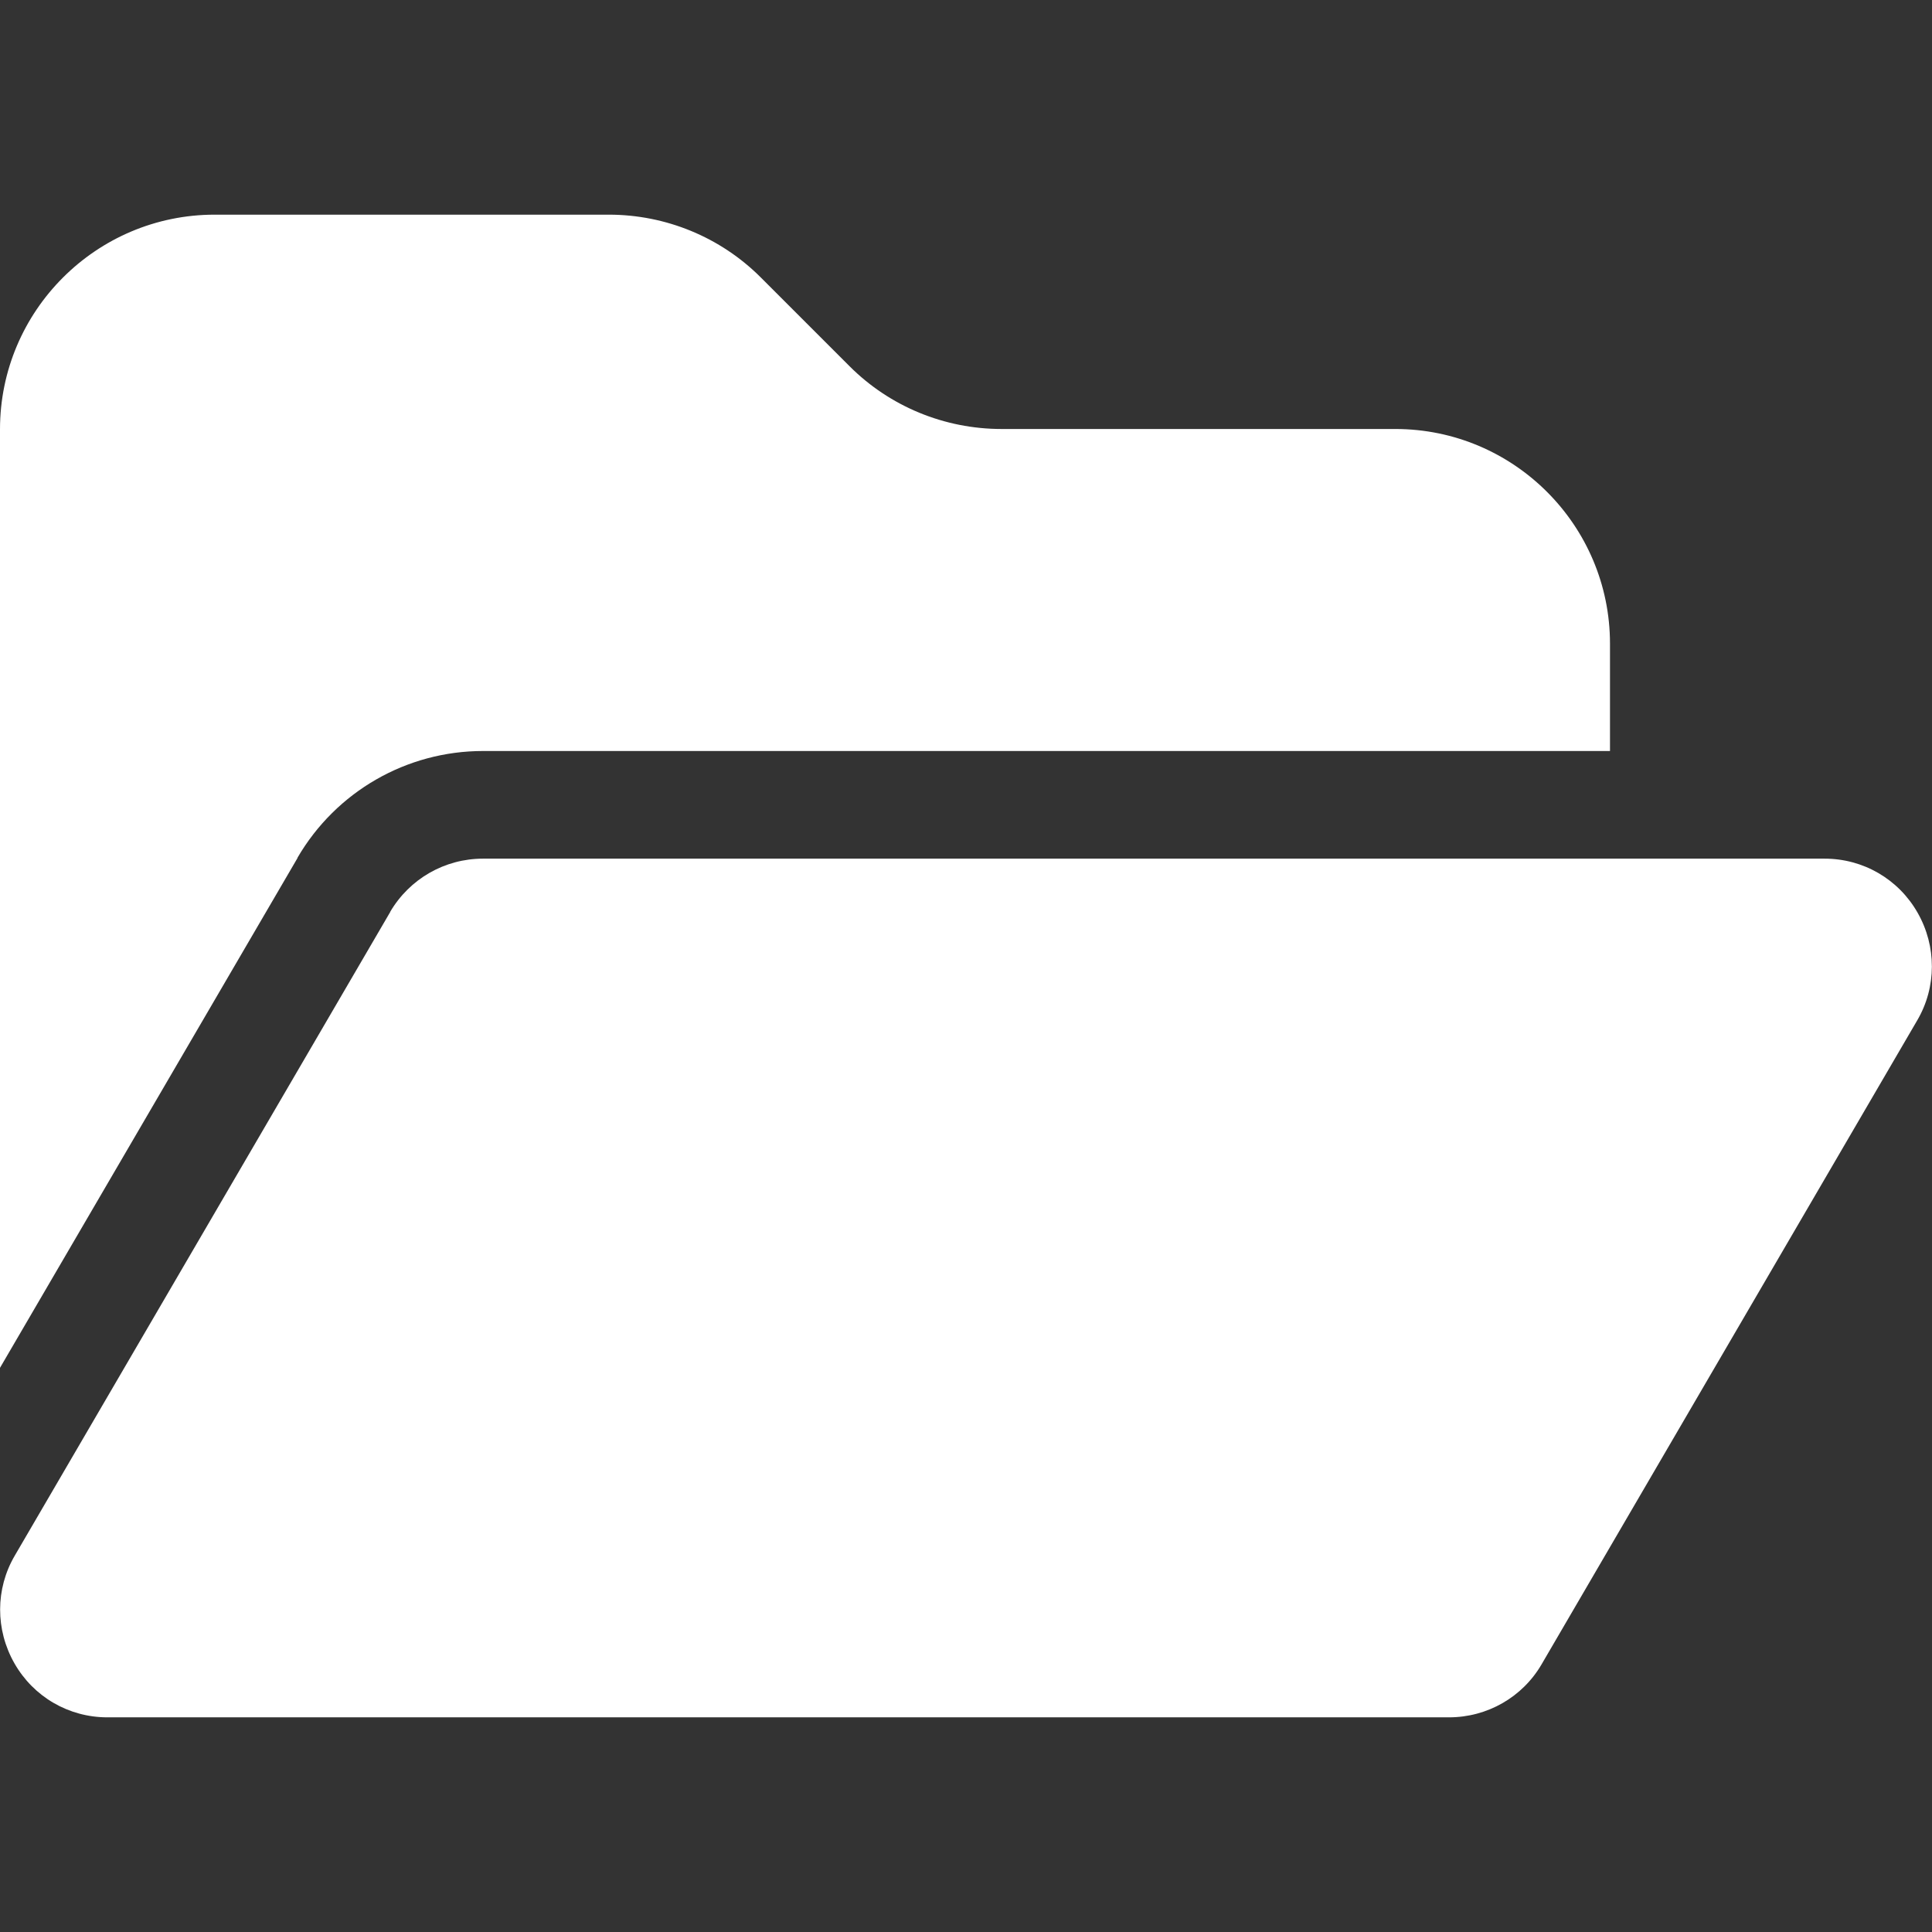 <svg width="64" height="64" viewBox="0 0 64 64" fill="none" xmlns="http://www.w3.org/2000/svg">
<rect x="0" y="0" width="64" height="64" fill="#333333" stroke="none"/>
<path d="M9.856 28.422L0 45.311V14.222C0 10.3 3.189 7.111 7.111 7.111H20.167C22.056 7.111 23.867 7.856 25.2 9.189L28.144 12.133C29.478 13.467 31.289 14.211 33.178 14.211H46.222C50.144 14.211 53.333 17.4 53.333 21.322V24.878H16C13.467 24.878 11.133 26.222 9.856 28.411V28.422ZM12.922 30.211C13.567 29.111 14.733 28.444 16 28.444H60.444C61.722 28.444 62.889 29.122 63.522 30.233C64.156 31.344 64.156 32.7 63.511 33.8L51.067 55.133C50.433 56.222 49.267 56.889 48 56.889H3.556C2.278 56.889 1.111 56.211 0.478 55.1C-0.156 53.989 -0.156 52.633 0.489 51.533L12.933 30.2L12.922 30.211Z" fill="white"/>
</svg>
